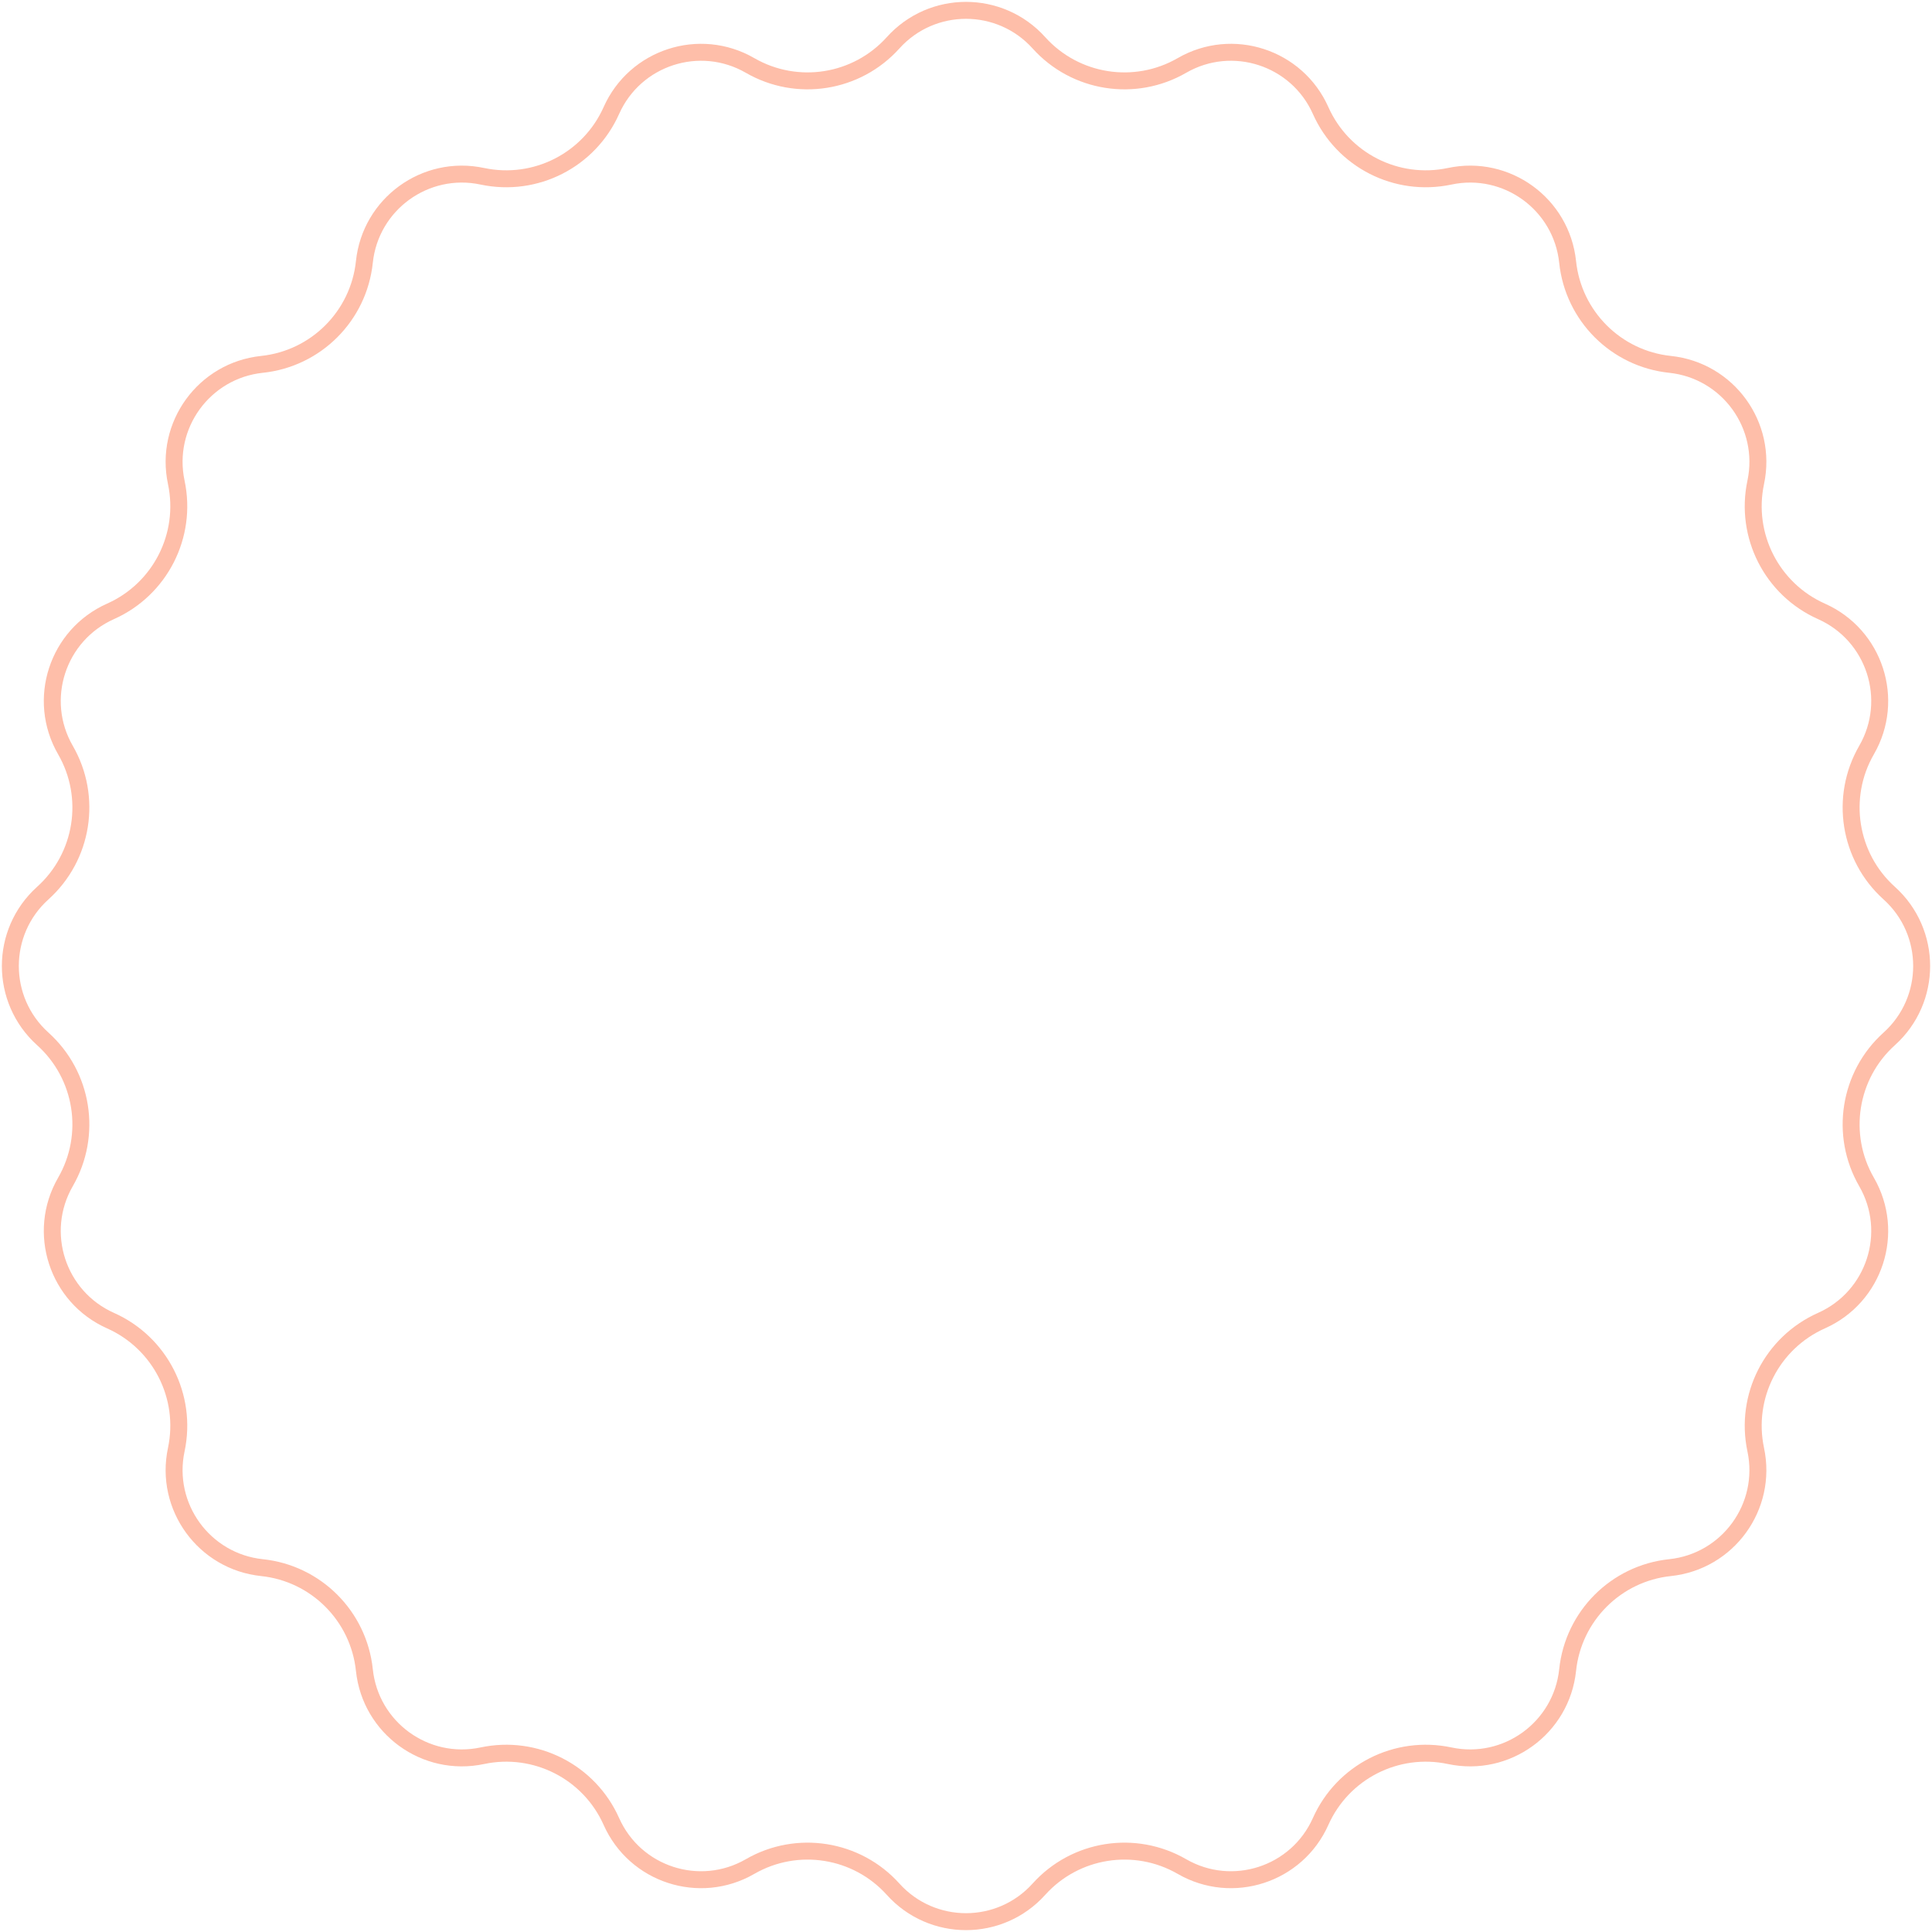 <svg width="122" height="122" viewBox="0 0 114 114" fill="none" xmlns="http://www.w3.org/2000/svg">
<path d="M52.698 2.526C54.997 -0.028 59.003 -0.028 61.302 2.526C63.447 4.908 66.966 5.465 69.742 3.862C72.718 2.144 76.527 3.382 77.925 6.521C79.229 9.45 82.403 11.067 85.539 10.401C88.9 9.686 92.141 12.04 92.5 15.458C92.835 18.646 95.354 21.165 98.542 21.5C101.96 21.859 104.314 25.1 103.599 28.461C102.933 31.597 104.55 34.771 107.479 36.075C110.618 37.473 111.856 41.282 110.138 44.258C108.535 47.034 109.092 50.553 111.474 52.698C114.028 54.997 114.028 59.003 111.474 61.302C109.092 63.447 108.535 66.966 110.138 69.742C111.856 72.718 110.618 76.527 107.479 77.925C104.55 79.229 102.933 82.403 103.599 85.539C104.314 88.9 101.96 92.141 98.542 92.5C95.354 92.835 92.835 95.354 92.5 98.542C92.141 101.96 88.9 104.314 85.539 103.599C82.403 102.933 79.229 104.55 77.925 107.479C76.527 110.618 72.718 111.856 69.742 110.138C66.966 108.535 63.447 109.092 61.302 111.474C59.003 114.028 54.997 114.028 52.698 111.474C50.553 109.092 47.034 108.535 44.258 110.138C41.282 111.856 37.473 110.618 36.075 107.479C34.771 104.55 31.597 102.933 28.461 103.599C25.1 104.314 21.859 101.96 21.5 98.542C21.165 95.354 18.646 92.835 15.458 92.5C12.04 92.141 9.686 88.9 10.401 85.539C11.067 82.403 9.45 79.229 6.521 77.925C3.382 76.527 2.144 72.718 3.862 69.742C5.465 66.966 4.908 63.447 2.526 61.302C-0.028 59.003 -0.028 54.997 2.526 52.698C4.908 50.553 5.465 47.034 3.862 44.258C2.144 41.282 3.382 37.473 6.521 36.075C9.45 34.771 11.067 31.597 10.401 28.461C9.686 25.1 12.04 21.859 15.458 21.5C18.646 21.165 21.165 18.646 21.5 15.458C21.859 12.04 25.1 9.686 28.461 10.401C31.597 11.067 34.771 9.45 36.075 6.521C37.473 3.382 41.282 2.144 44.258 3.862C47.034 5.465 50.553 4.908 52.698 2.526Z" stroke="#FEBEA9"/>
</svg>
